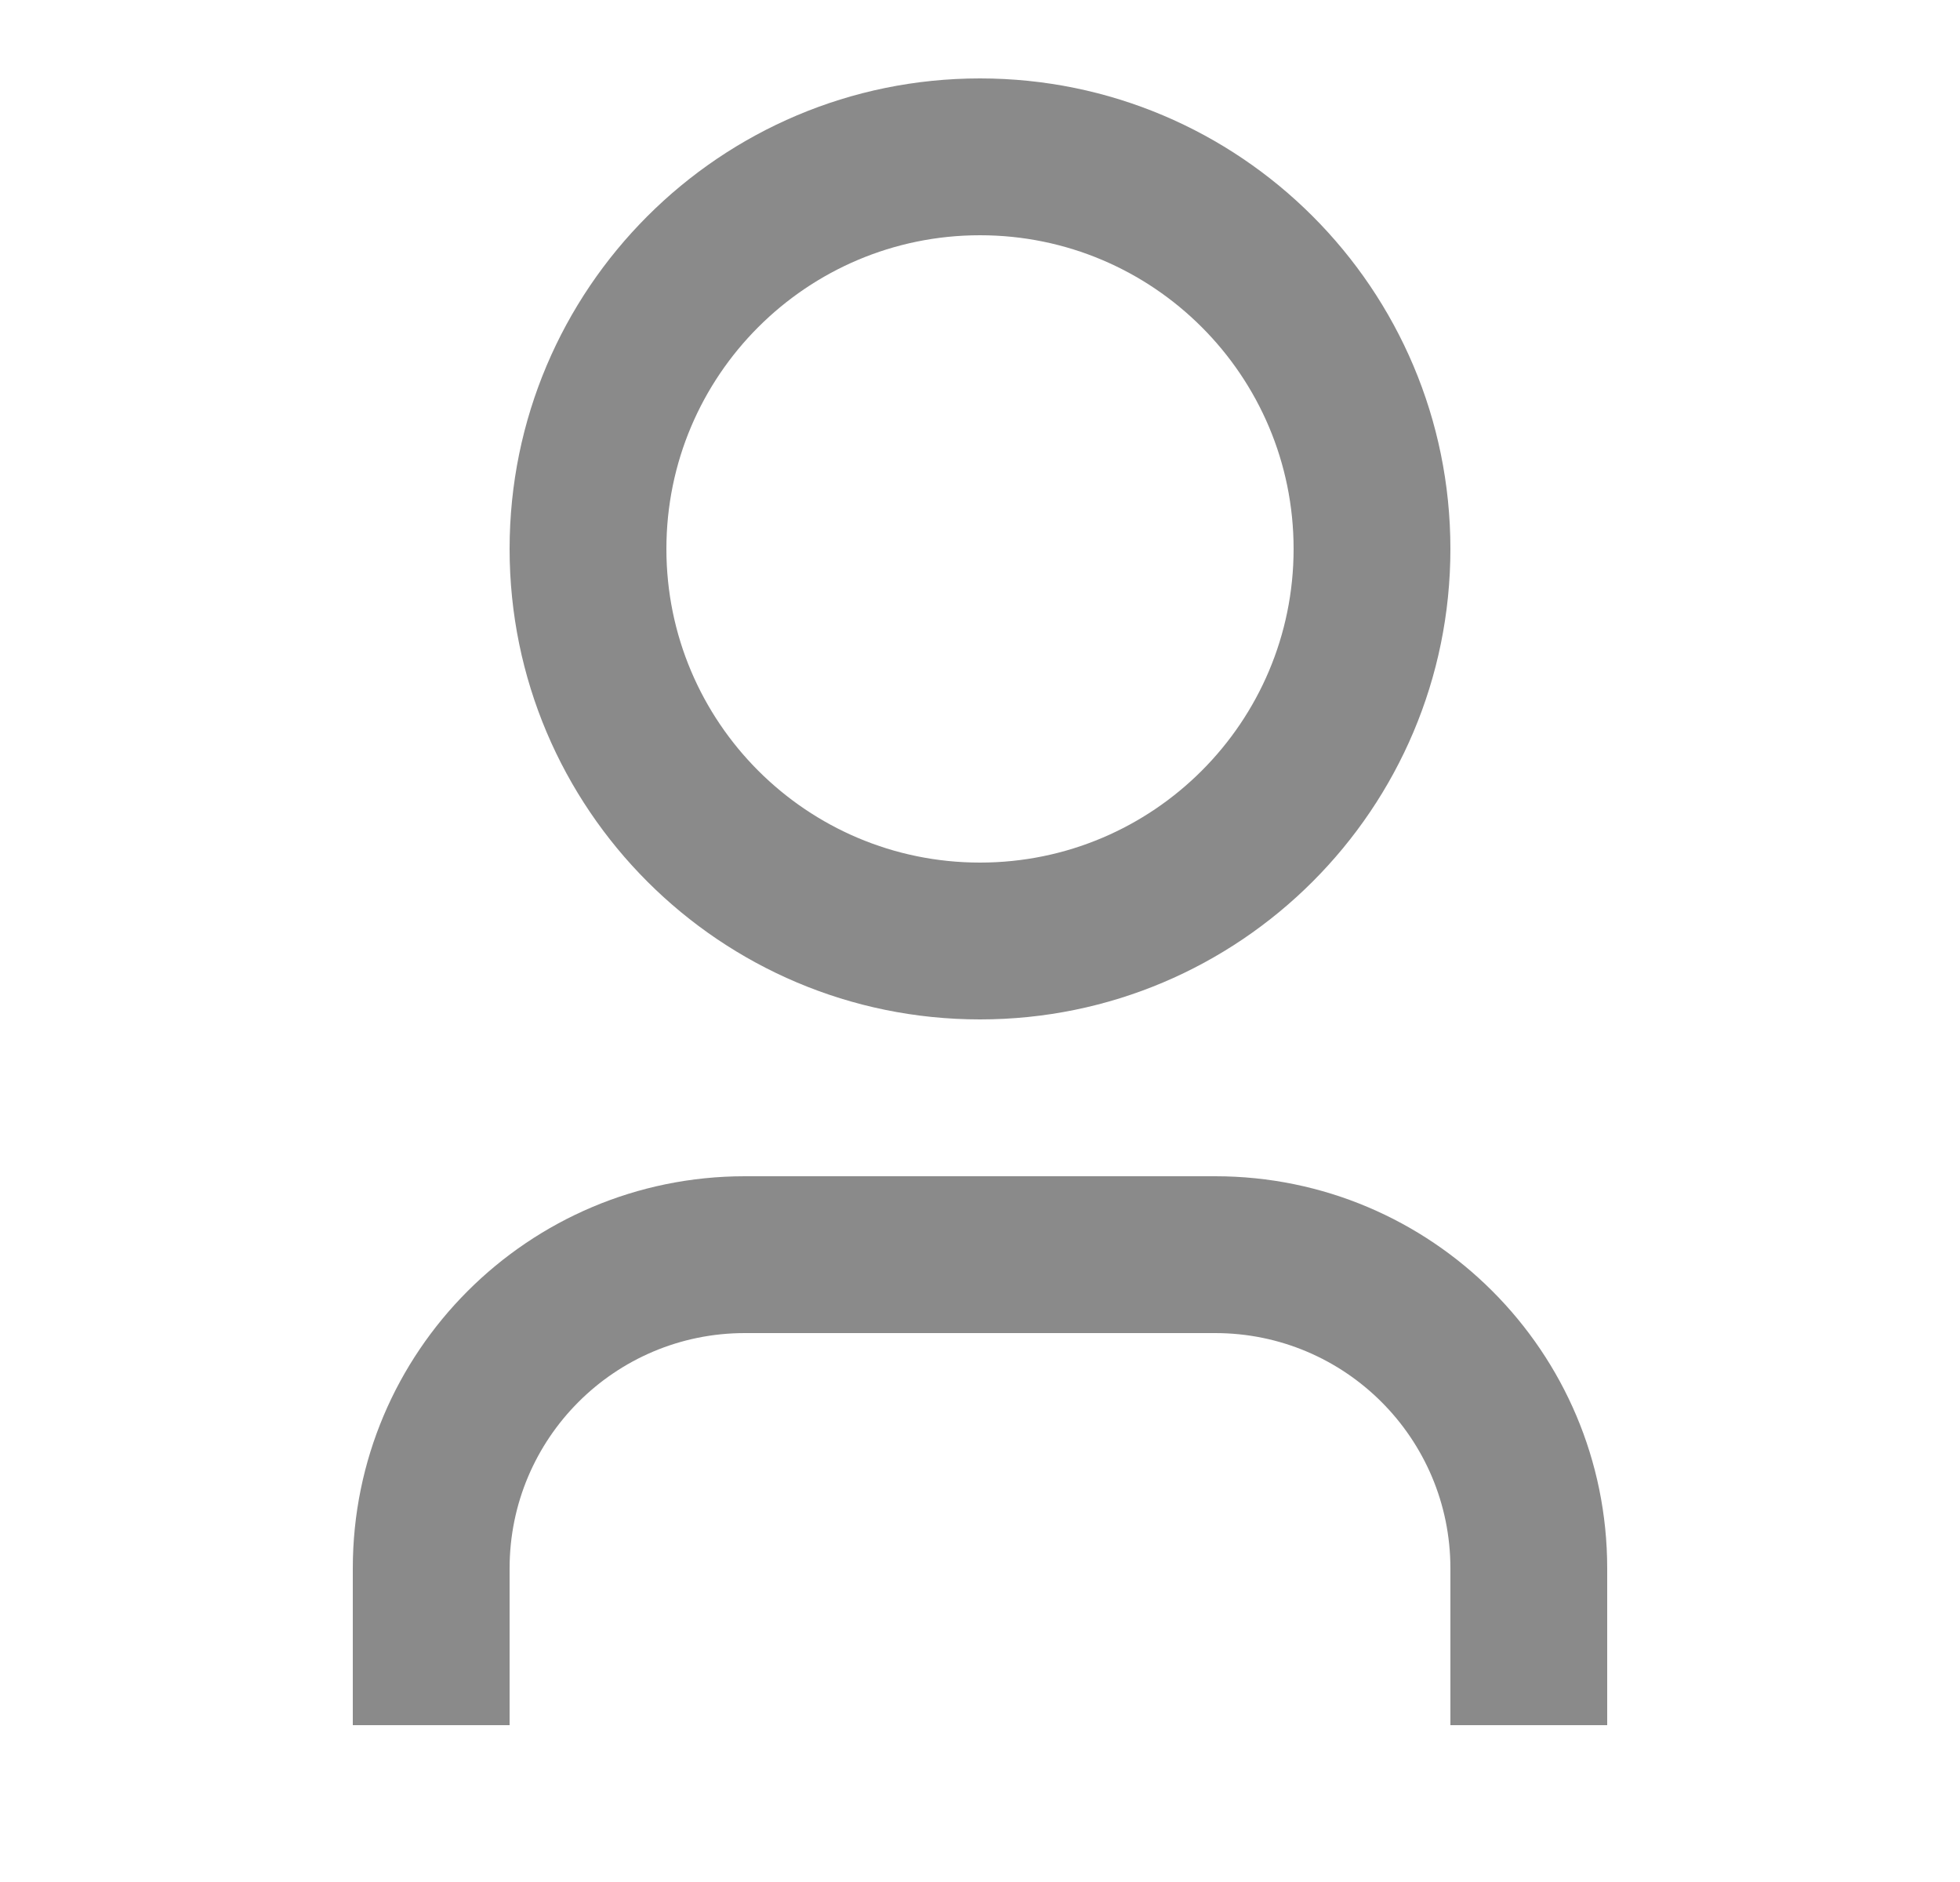 <svg width="25" height="24" viewBox="0 0 25 24" fill="none" xmlns="http://www.w3.org/2000/svg">
<g id="user-3-line">
<path id="Vector" d="M20.5 22H18.5V20C18.5 18.343 17.157 17 15.5 17H9.5C7.843 17 6.5 18.343 6.5 20V22H4.5V20C4.5 17.239 6.739 15 9.5 15H15.5C18.261 15 20.5 17.239 20.5 20V22ZM12.5 13C9.186 13 6.5 10.314 6.5 7C6.5 3.686 9.186 1 12.5 1C15.814 1 18.5 3.686 18.5 7C18.5 10.314 15.814 13 12.5 13ZM12.5 11C14.709 11 16.5 9.209 16.5 7C16.5 4.791 14.709 3 12.5 3C10.291 3 8.5 4.791 8.5 7C8.5 9.209 10.291 11 12.5 11Z" fill="#8A8A8A"/>
</g>
</svg>
